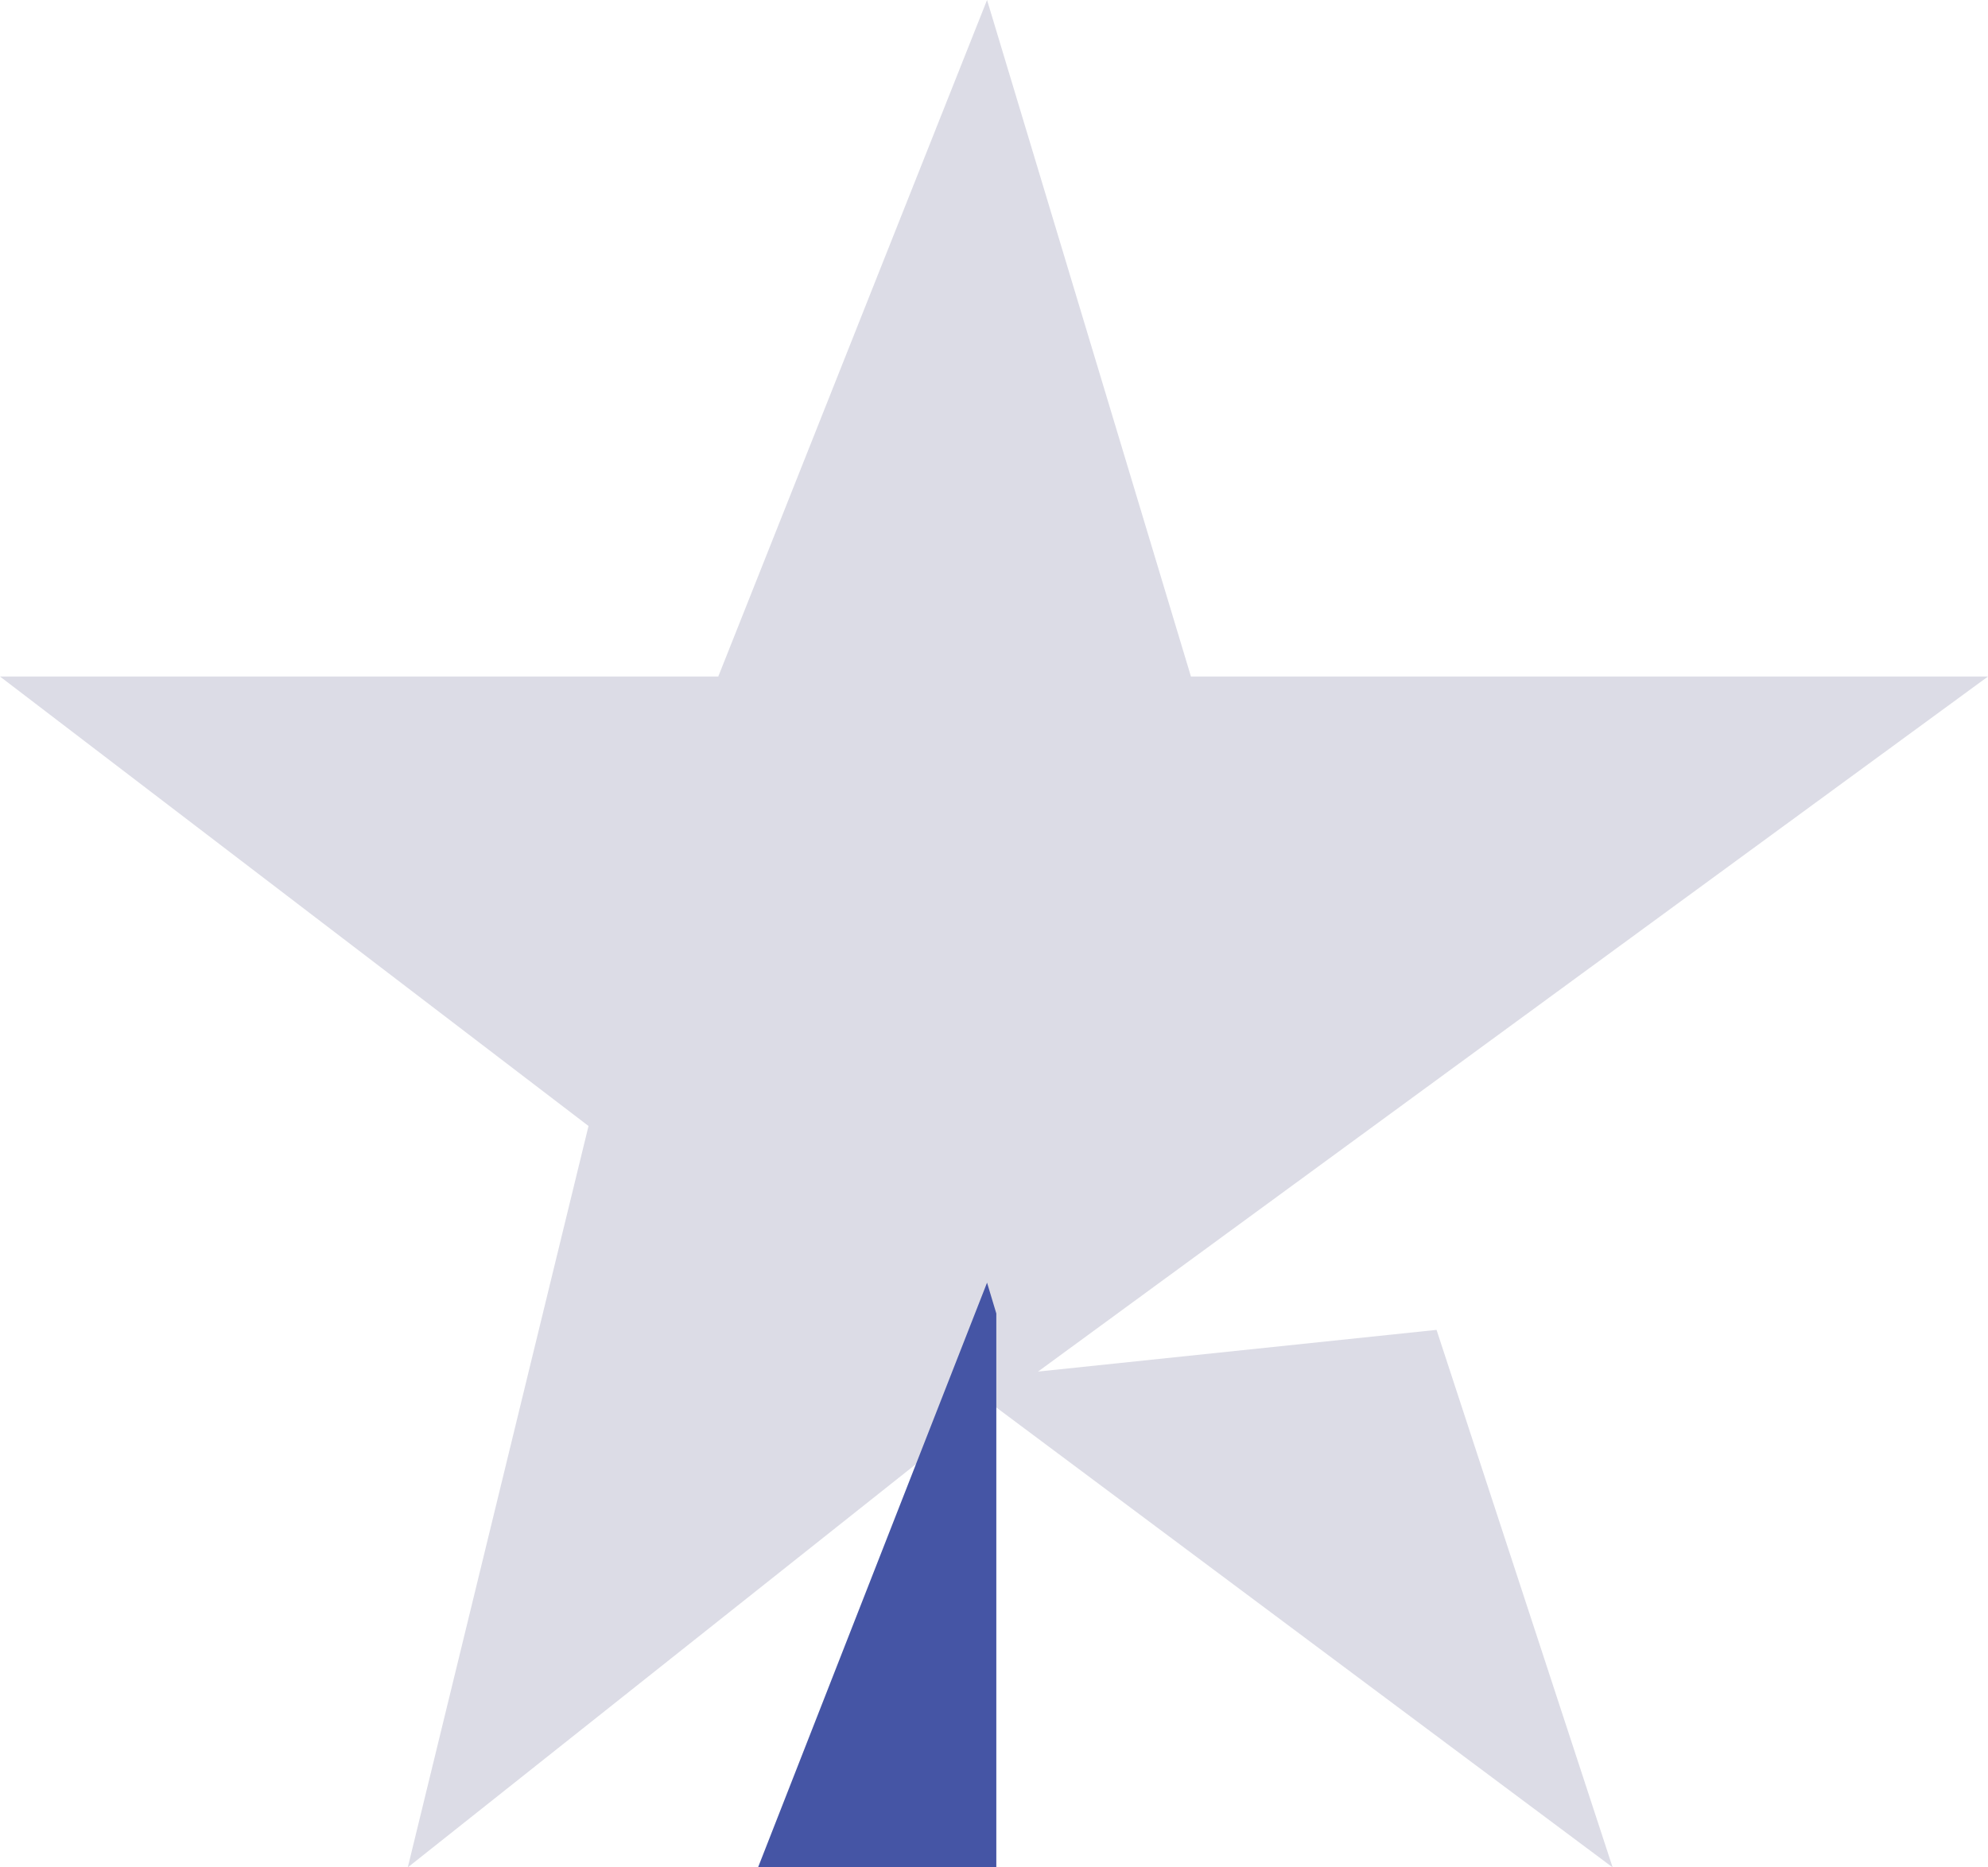 <?xml version="1.0" encoding="utf-8"?>
<!-- Generator: Adobe Illustrator 26.2.1, SVG Export Plug-In . SVG Version: 6.00 Build 0)  -->
<svg version="1.1" id="Layer_1" xmlns="http://www.w3.org/2000/svg" xmlns:xlink="http://www.w3.org/1999/xlink" x="0px" y="0px"
	 viewBox="0 0 42.9 40.3" style="enable-background:new 0 0 42.9 40.3;" xml:space="preserve">
<style type="text/css">
	.st0{fill:#DCDCE6;}
	.st1{clip-path:url(#SVGID_00000030461521527660564760000003133005043842487937_);}
	.st2{fill:#4555A5;}
	.st3{clip-path:url(#SVGID_00000062891052862626069310000009660427784058995866_);}
</style>
<path id="Path_16709" class="st0" d="M430,186.8h15.5l5.7-14.6l4.4,14.6h17.2l-20.5,15l8.6-0.9l3.8,11.6l-13.4-10l-12.6,10l3.9-16
	L430,186.8z"/>
<g>
	<defs>
		<polygon id="SVGID_1_" points="-404.3,-136.2 -389.1,-136.2 -383.5,-150.4 -379.1,-136.2 -362.3,-136.2 -382.4,-121.5 
			-374,-122.4 -370.3,-111 -383.5,-120.8 -395.8,-111 -392,-126.7 		"/>
	</defs>
	<clipPath id="SVGID_00000159451058167155107680000017314485776258730384_">
		<use xlink:href="#SVGID_1_"  style="overflow:visible;"/>
	</clipPath>
	<g id="Mask_Group_192" style="clip-path:url(#SVGID_00000159451058167155107680000017314485776258730384_);">
		<rect id="Rectangle_5850" x="-416.9" y="-160.7" class="st2" width="33.6" height="60.7"/>
	</g>
</g>
<g>
	<path id="Path_16709_00000088103779115313237940000011983462807946593923_" class="st0" d="M0,14.6h15.5L21.3,0l4.4,14.6h17.2
		l-20.5,15l8.6-0.9l3.8,11.6l-13.4-10l-12.6,10l3.9-16L0,14.6z"/>
	<g>
		<defs>
			<polygon id="SVGID_00000162331250902648526160000008604627511891422122_" points="0.4,14.7 15.7,14.7 21.3,0.4 25.6,14.7 
				42.4,14.7 22.3,29.4 30.7,28.5 34.4,39.9 21.3,30.1 8.9,39.9 12.8,24.1 			"/>
		</defs>
		<clipPath id="SVGID_00000032618398749115656770000016204074983697326222_">
			<use xlink:href="#SVGID_00000162331250902648526160000008604627511891422122_"  style="overflow:visible;"/>
		</clipPath>
		
			<g id="Mask_Group_192_00000148643767173707078850000015376707634874198152_" transform="translate(0 27.281)" style="clip-path:url(#SVGID_00000032618398749115656770000016204074983697326222_);">
			
				<rect id="Rectangle_5850_00000170258270753117512260000010976874369889921707_" x="-12.1" y="-37.2" class="st2" width="33.6" height="60.7"/>
		</g>
	</g>
</g>
</svg>
